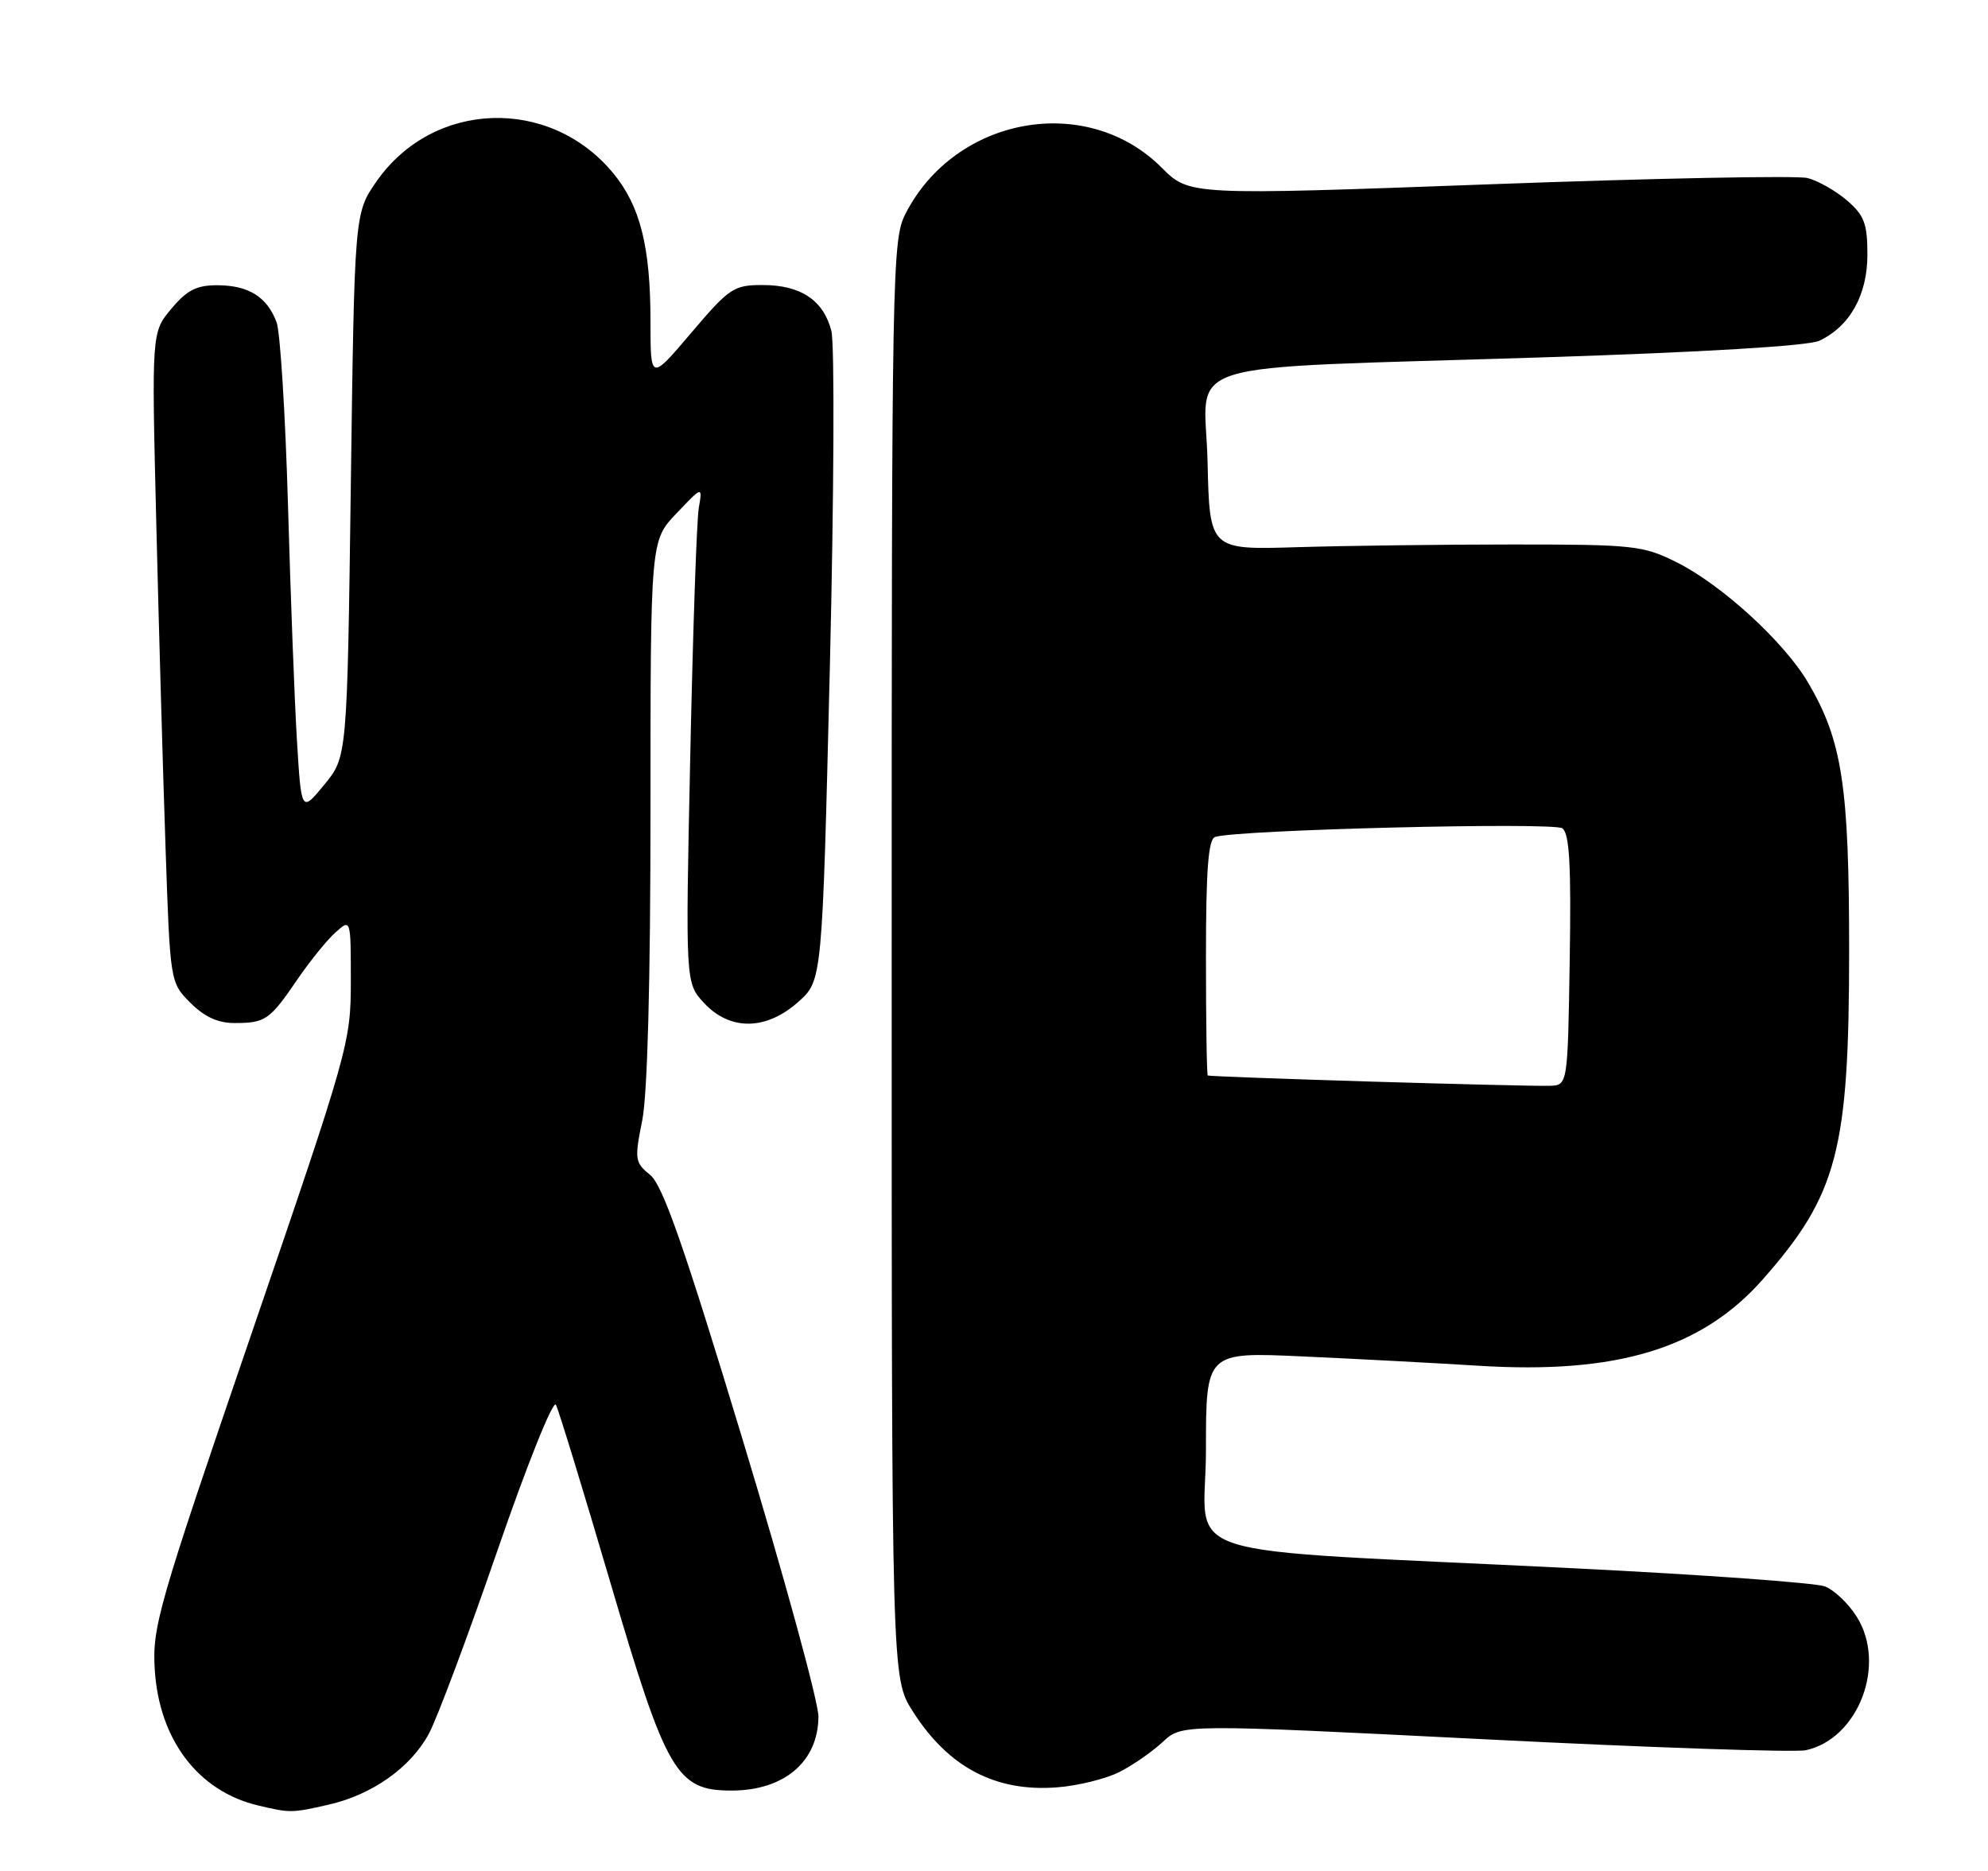 <?xml version="1.0" encoding="UTF-8" standalone="no"?>
<!DOCTYPE svg PUBLIC "-//W3C//DTD SVG 1.1//EN" "http://www.w3.org/Graphics/SVG/1.1/DTD/svg11.dtd" >
<svg xmlns="http://www.w3.org/2000/svg" xmlns:xlink="http://www.w3.org/1999/xlink" version="1.1" viewBox="0 0 272 256">
 <g >
 <path fill="currentColor"
d=" M 45.00 246.92 C 50.92 245.57 56.17 241.86 58.67 237.24 C 59.79 235.18 64.00 223.92 68.04 212.21 C 72.08 200.48 75.68 191.50 76.06 192.21 C 76.43 192.92 79.78 203.85 83.50 216.50 C 91.18 242.62 92.56 245.00 100.08 245.00 C 107.29 245.00 111.94 241.05 111.98 234.89 C 111.99 232.90 107.32 215.82 101.59 196.92 C 93.58 170.47 90.67 162.15 88.96 160.77 C 86.86 159.06 86.80 158.64 87.87 153.31 C 88.59 149.71 89.00 134.30 89.00 110.82 C 89.00 73.97 89.00 73.97 92.56 70.24 C 96.12 66.50 96.12 66.50 95.61 69.50 C 95.32 71.15 94.80 86.45 94.44 103.50 C 93.78 134.50 93.78 134.50 96.34 137.25 C 99.90 141.07 104.84 141.00 109.23 137.08 C 112.50 134.17 112.50 134.17 113.54 91.33 C 114.11 67.77 114.20 47.05 113.75 45.28 C 112.67 41.08 109.56 39.00 104.34 39.00 C 100.38 39.00 99.79 39.40 94.56 45.56 C 89.00 52.11 89.00 52.11 89.00 44.00 C 89.00 33.76 87.60 28.19 83.91 23.71 C 75.22 13.17 59.24 13.72 51.51 24.83 C 48.50 29.17 48.50 29.17 48.00 66.37 C 47.50 103.57 47.50 103.57 44.36 107.38 C 41.23 111.18 41.23 111.18 40.63 101.34 C 40.30 95.93 39.75 81.38 39.40 69.00 C 39.04 56.62 38.34 45.41 37.84 44.08 C 36.53 40.63 34.05 39.07 29.84 39.03 C 26.92 39.01 25.63 39.65 23.46 42.23 C 20.74 45.46 20.74 45.46 21.38 71.48 C 21.73 85.79 22.30 105.81 22.65 115.97 C 23.28 134.44 23.28 134.44 26.06 137.22 C 28.00 139.16 29.85 140.00 32.17 139.98 C 36.32 139.97 36.92 139.55 40.70 134.00 C 42.39 131.53 44.72 128.64 45.88 127.60 C 48.00 125.69 48.00 125.69 48.00 134.25 C 48.00 142.64 47.72 143.64 34.39 182.54 C 21.57 219.97 20.81 222.63 21.18 228.52 C 21.79 238.07 27.14 245.10 35.28 247.03 C 39.72 248.09 39.92 248.08 45.00 246.92 Z  M 153.14 242.47 C 154.99 241.54 157.67 239.67 159.11 238.33 C 161.72 235.90 161.72 235.90 203.08 237.98 C 225.82 239.13 245.62 239.80 247.08 239.48 C 254.28 237.90 258.15 227.76 254.05 221.23 C 252.92 219.42 250.95 217.55 249.67 217.06 C 248.38 216.58 232.97 215.46 215.42 214.59 C 158.71 211.77 165.00 213.80 165.00 198.38 C 165.00 184.99 165.00 184.99 178.25 185.60 C 185.54 185.93 196.34 186.50 202.26 186.87 C 221.24 188.06 232.84 184.53 241.21 175.03 C 251.41 163.45 253.00 157.39 253.00 130.00 C 253.00 107.55 252.05 101.36 247.41 93.44 C 244.13 87.84 235.54 79.98 229.33 76.90 C 224.79 74.64 223.46 74.50 207.00 74.50 C 197.38 74.50 184.10 74.67 177.50 74.87 C 165.50 75.24 165.50 75.24 165.22 63.20 C 164.89 48.89 159.60 50.55 211.00 48.90 C 232.93 48.20 247.42 47.33 248.91 46.63 C 253.10 44.66 255.50 40.37 255.50 34.84 C 255.50 30.59 255.07 29.46 252.70 27.42 C 251.16 26.10 248.73 24.72 247.30 24.36 C 245.87 24.00 226.26 24.39 203.72 25.22 C 162.73 26.73 162.73 26.73 158.93 22.93 C 148.69 12.69 130.75 15.91 123.91 29.21 C 122.07 32.79 122.00 36.46 122.00 131.26 C 122.00 229.61 122.00 229.61 124.88 234.15 C 129.74 241.81 136.20 245.22 144.64 244.56 C 147.46 244.35 151.29 243.40 153.14 242.47 Z  M 187.50 147.99 C 175.40 147.62 165.39 147.25 165.25 147.16 C 165.11 147.07 165.00 139.79 165.00 130.97 C 165.00 119.03 165.32 114.83 166.25 114.52 C 169.19 113.53 212.57 112.46 213.77 113.34 C 214.74 114.06 214.98 118.44 214.77 131.39 C 214.50 148.50 214.50 148.50 212.00 148.57 C 210.62 148.62 199.60 148.35 187.50 147.99 Z "/>
</g>
</svg>